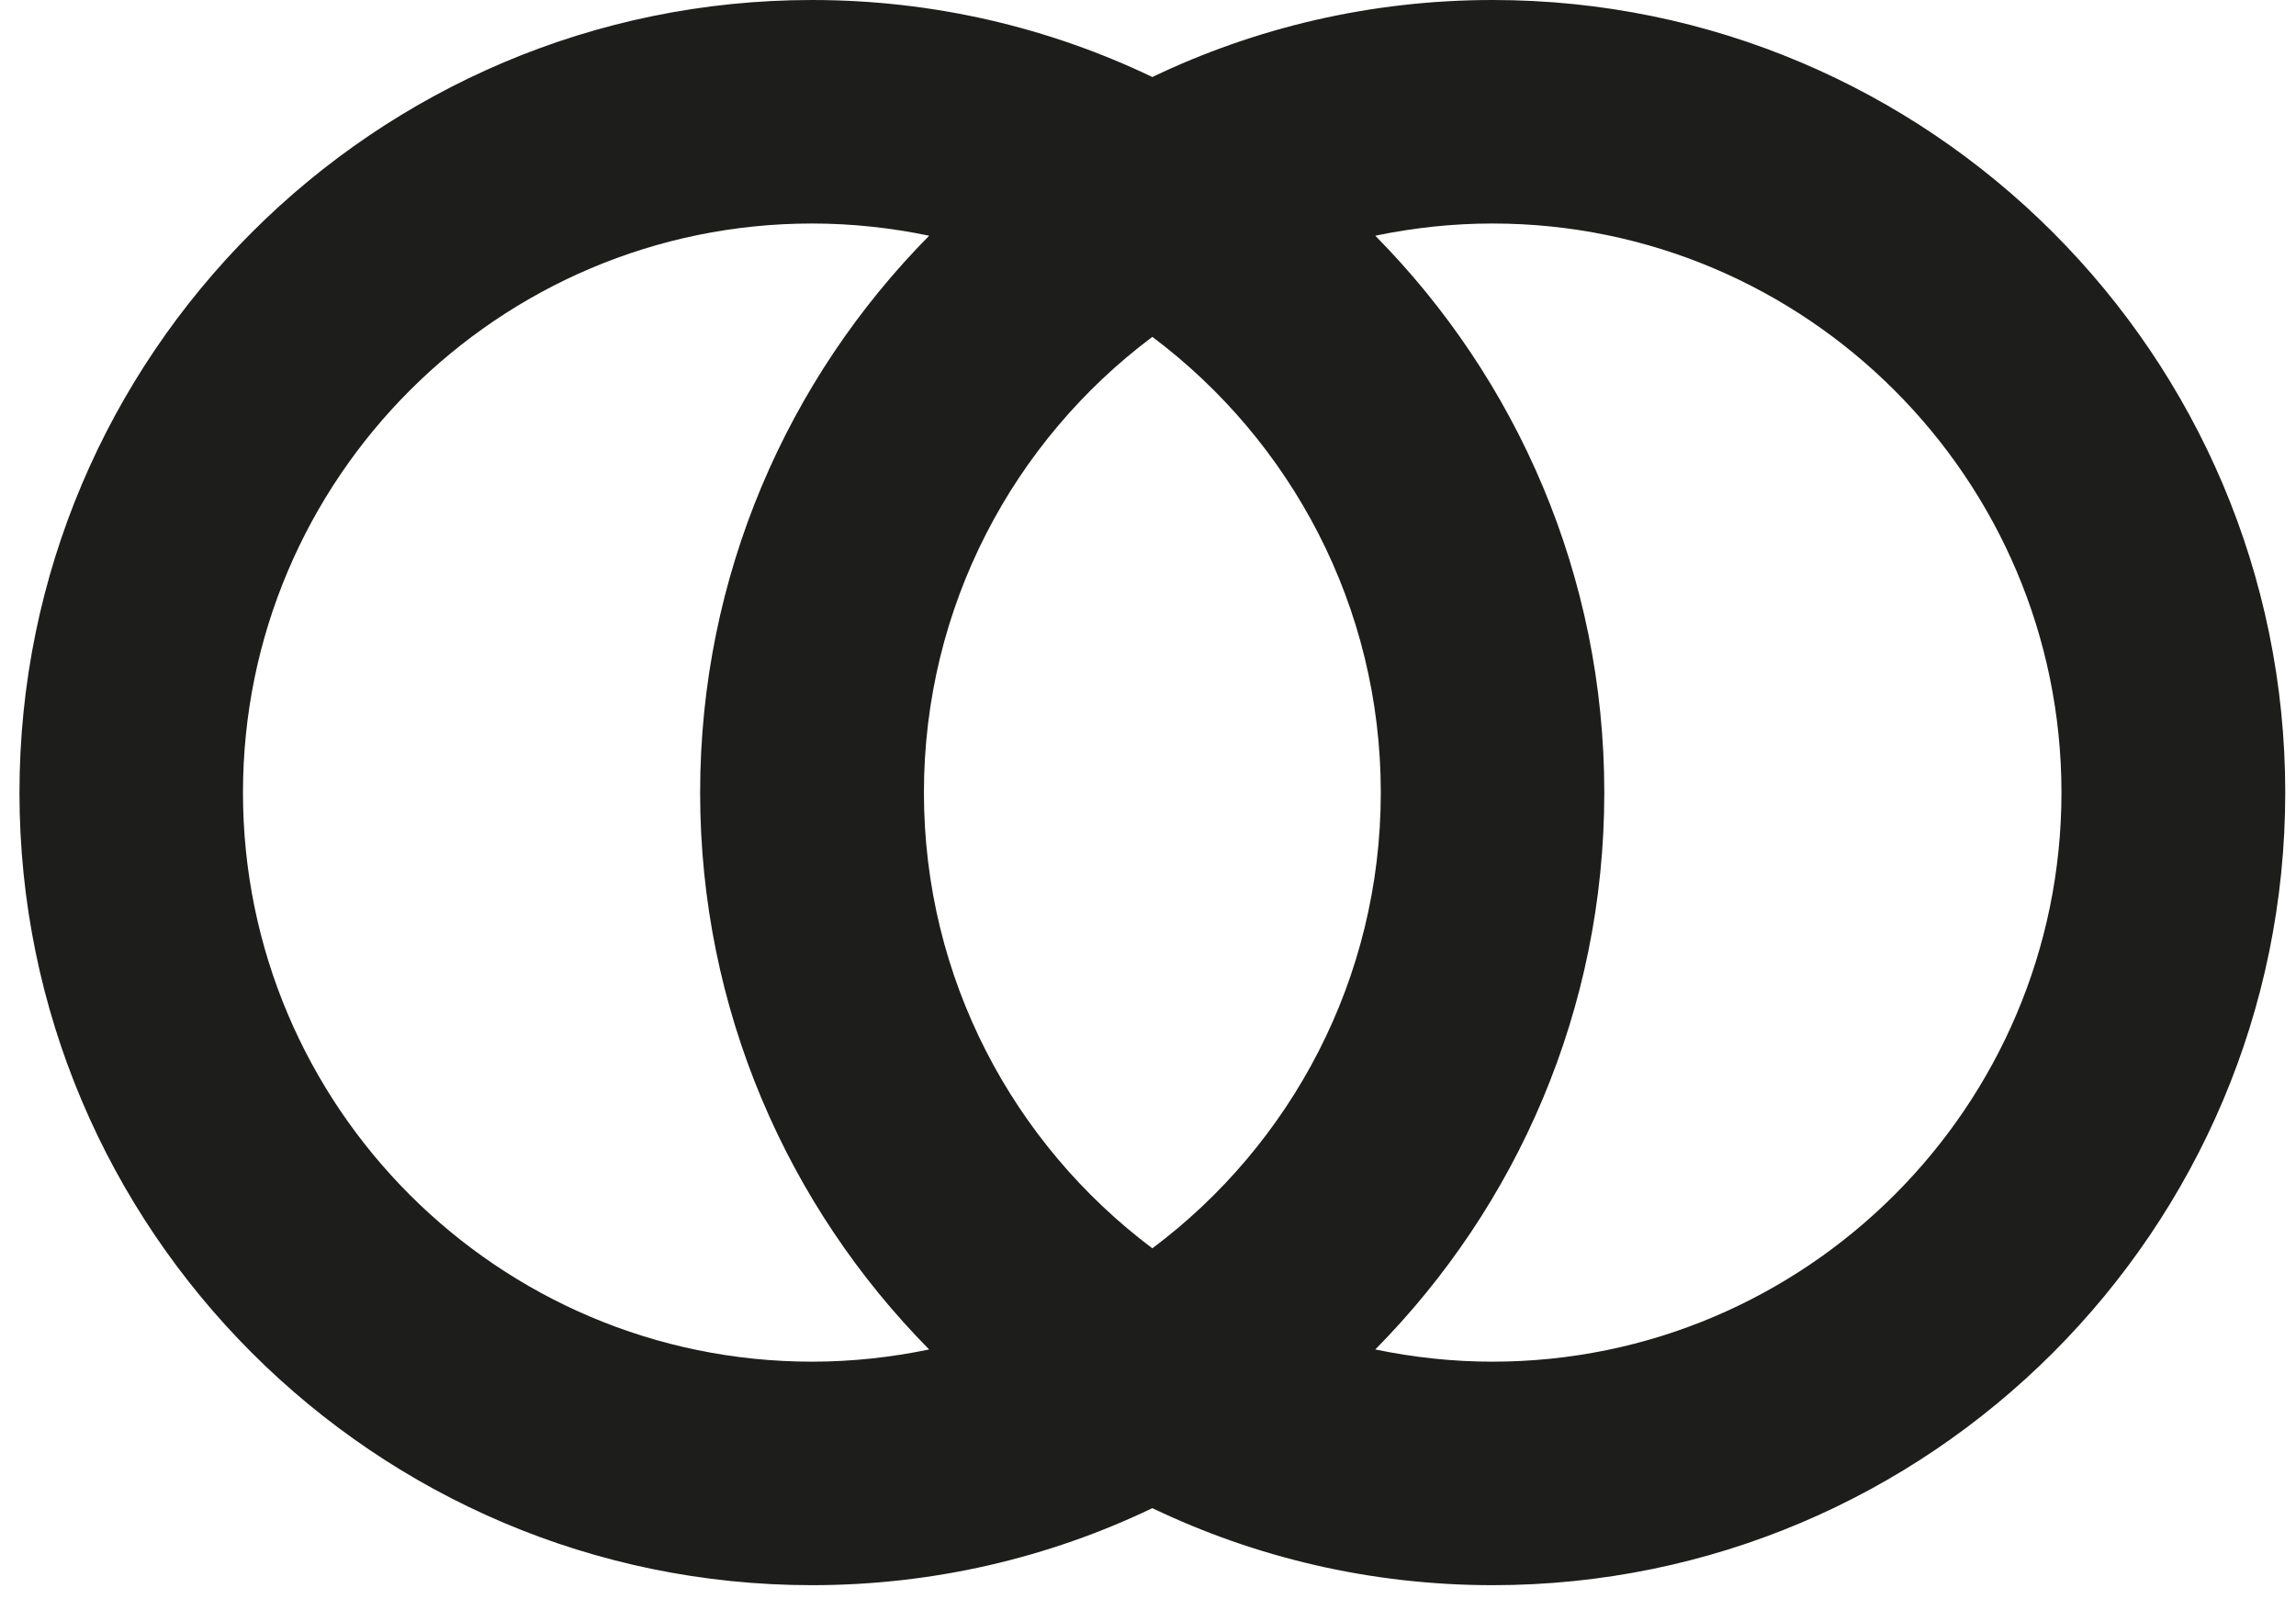 <svg width="79" height="55" viewBox="0 0 79 55" fill="none" xmlns="http://www.w3.org/2000/svg">
<path d="M78.63 27.27C78.63 42.31 66.4 54.54 51.36 54.54C47.17 54.54 43.2 53.59 39.65 51.89C36.1 53.59 32.13 54.54 27.94 54.54C12.9 54.54 0.67 42.31 0.67 27.27C0.67 12.23 12.9 0 27.94 0C32.13 0 36.1 0.95 39.65 2.65C43.2 0.95 47.17 0 51.36 0C66.4 0 78.63 12.23 78.63 27.27ZM31.97 46.43C27.1 41.5 24.09 34.73 24.09 27.27C24.09 19.81 27.1 13.04 31.97 8.11C30.67 7.84 29.32 7.69 27.94 7.69C17.15 7.69 8.36 16.47 8.36 27.27C8.36 38.07 17.14 46.85 27.94 46.85C29.32 46.85 30.67 46.7 31.97 46.43ZM47.51 27.27C47.51 20.86 44.42 15.17 39.65 11.59C34.88 15.16 31.79 20.86 31.79 27.27C31.79 33.68 34.88 39.37 39.65 42.95C44.42 39.38 47.51 33.68 47.51 27.27ZM70.93 27.27C70.93 16.48 62.15 7.69 51.35 7.69C49.97 7.69 48.62 7.84 47.32 8.11C52.19 13.04 55.2 19.81 55.2 27.27C55.2 34.73 52.19 41.5 47.32 46.43C48.62 46.7 49.97 46.85 51.35 46.85C62.14 46.85 70.93 38.07 70.93 27.27Z" fill="#1D1D1B"/>
</svg>
